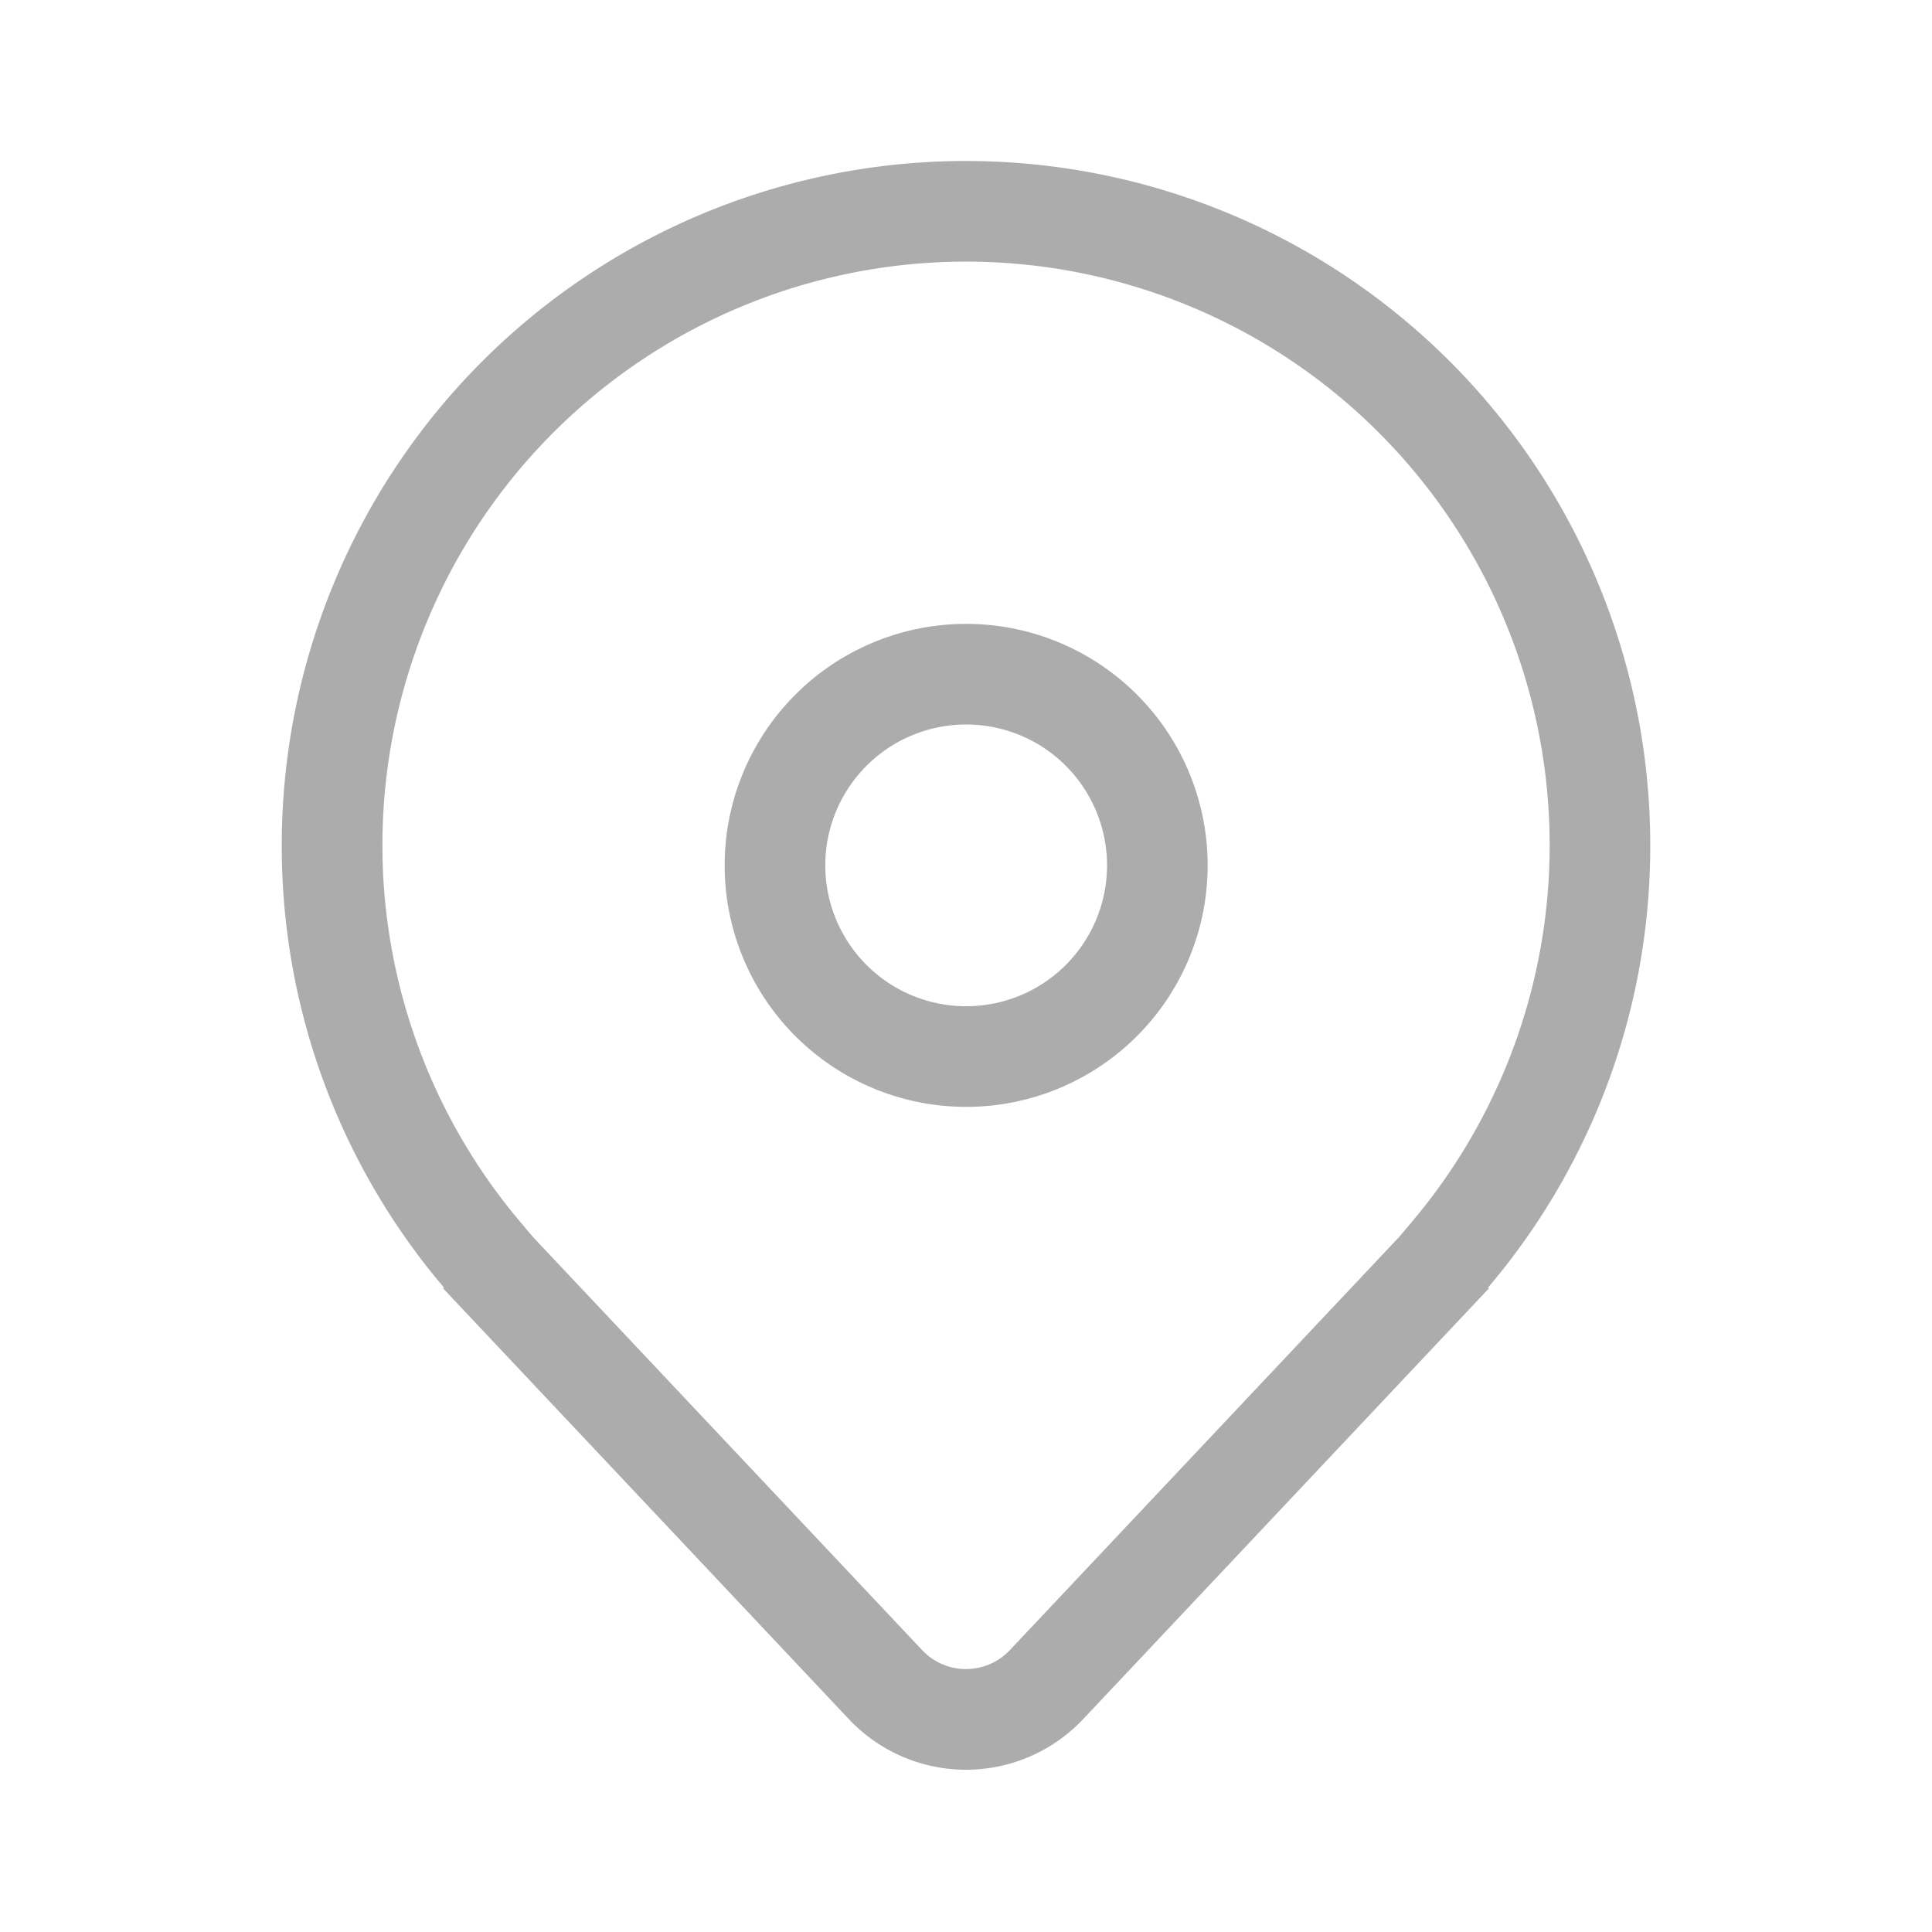 <svg width="24" height="24" viewBox="0 0 24 24" fill="none" xmlns="http://www.w3.org/2000/svg">
    <path d="M12.002 7.75a3 3 0 1 0 0 6 3 3 0 0 0 0-6zm-1.75 3a1.75 1.75 0 1 1 3.5 0 1.75 1.75 0 0 1-3.5 0z" fill="#ACACAC"/>
    <path d="m18.5 16-5.044 5.355a1.999 1.999 0 0 1-2.912 0L5.5 16h.019l-.008-.01-.011-.013a8.461 8.461 0 0 1-2-5.477 8.5 8.5 0 1 1 17 0 8.46 8.46 0 0 1-2 5.477l-.01.013-.009.01h.019zm-.971-.81a7.25 7.25 0 1 0-11.057 0l.154.182 4.828 5.125a.748.748 0 0 0 1.092 0l4.829-5.125.154-.181z" fill="#ACACAC"/>
</svg>
